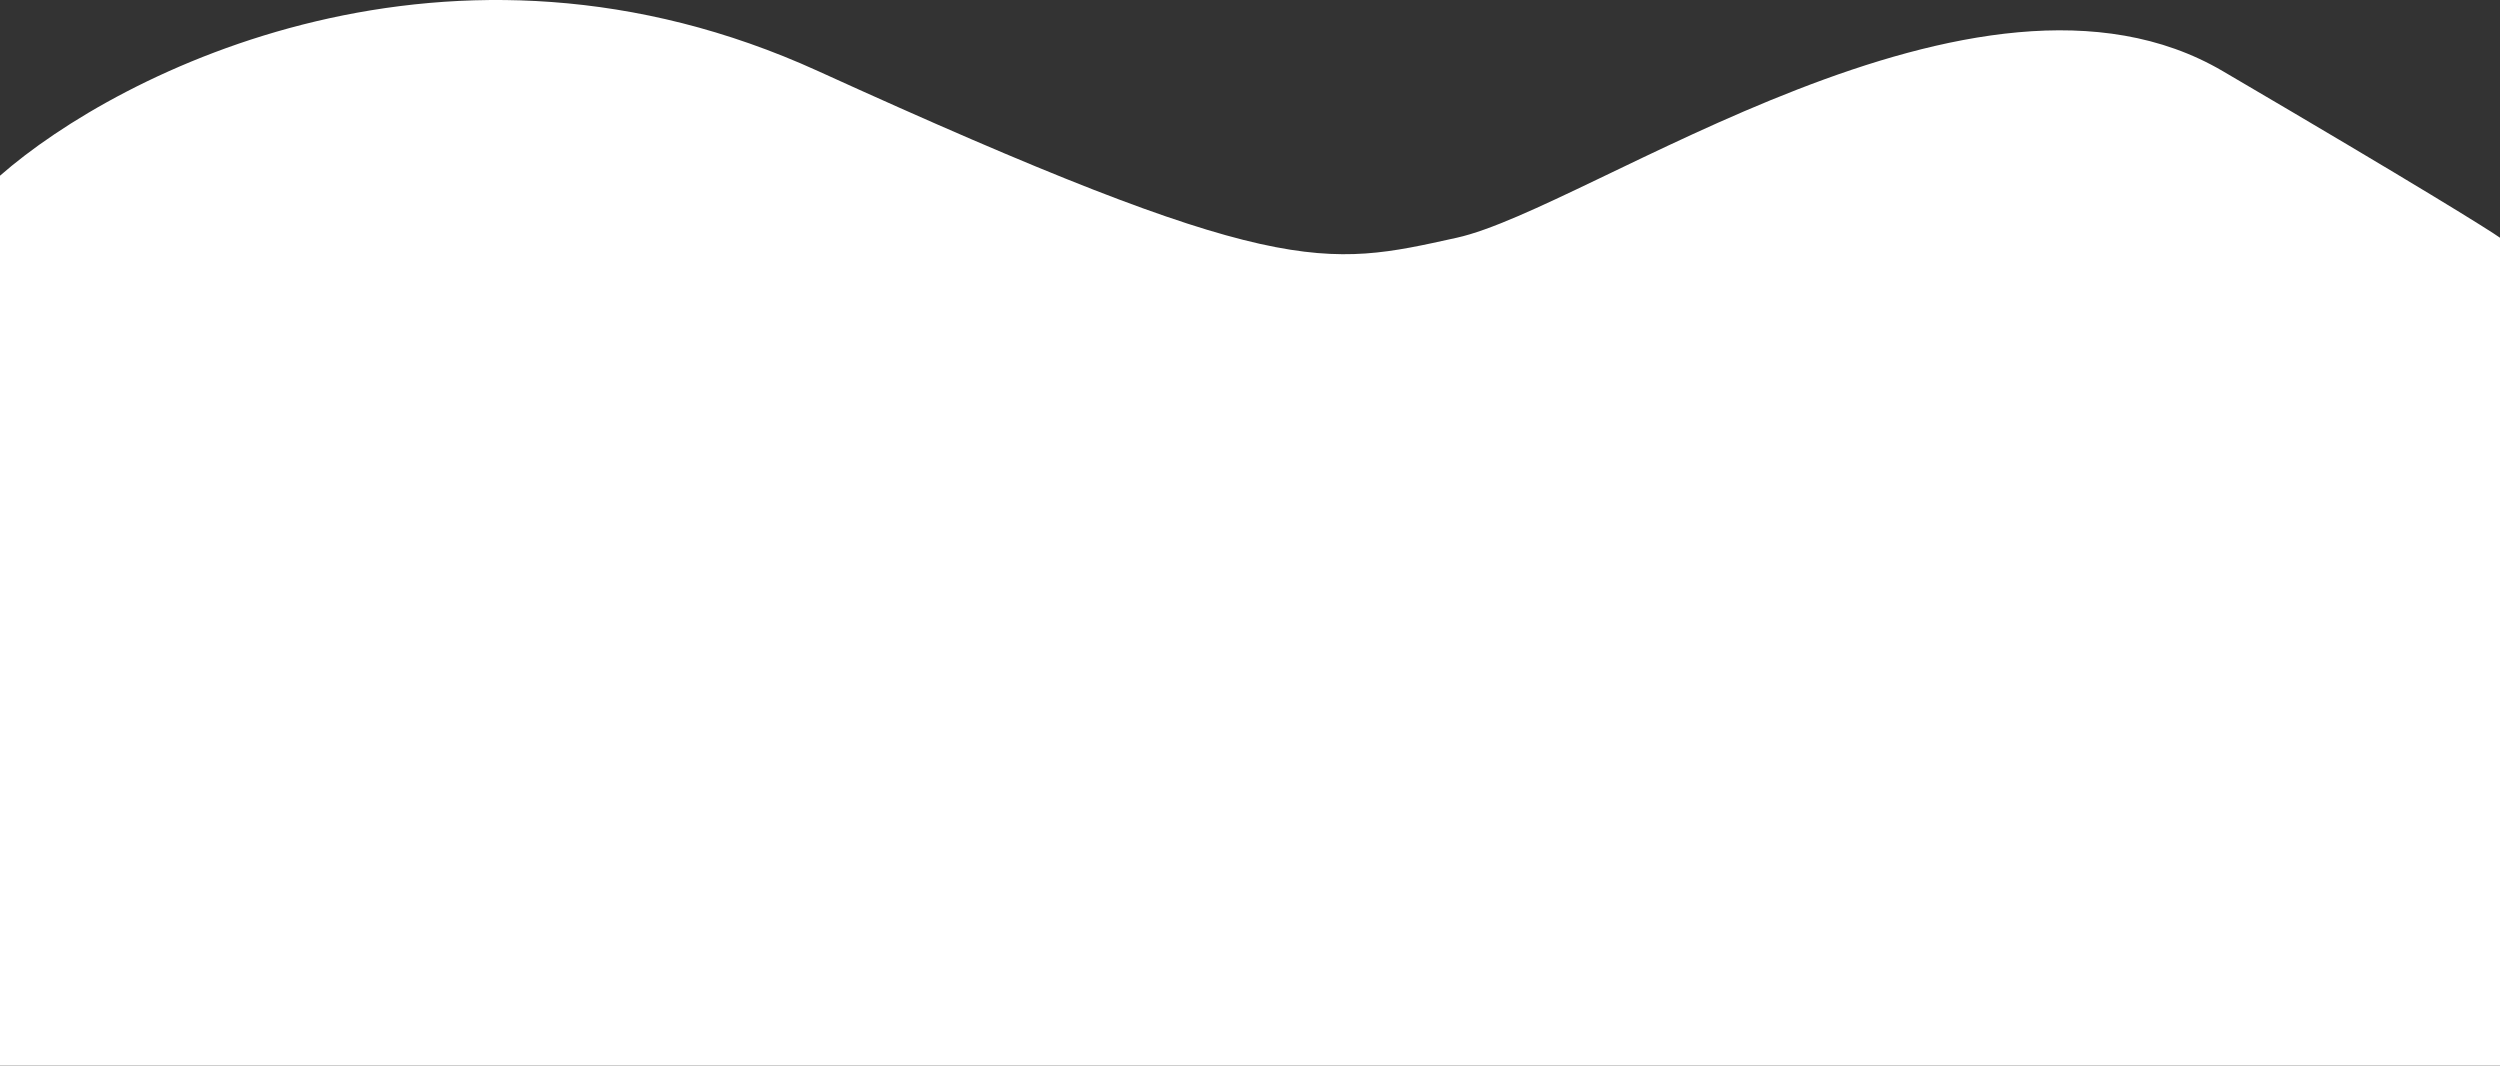 <svg width="244" height="104" viewBox="0 0 244 104" fill="none" xmlns="http://www.w3.org/2000/svg">
<rect x="0" y="0" width="244" height="104" fill="#333333" stroke="none"/>
<path d="M0 104H239.21H244V23.203C242.96 22.46 236.091 18.166 216.93 6.934C192.979 -7.107 155.141 20.344 142.182 23.203C129.222 26.061 124.692 27.364 79.836 6.934C43.95 -9.411 11.66 6.934 0 17.149V104Z" fill="white"/>
</svg>

